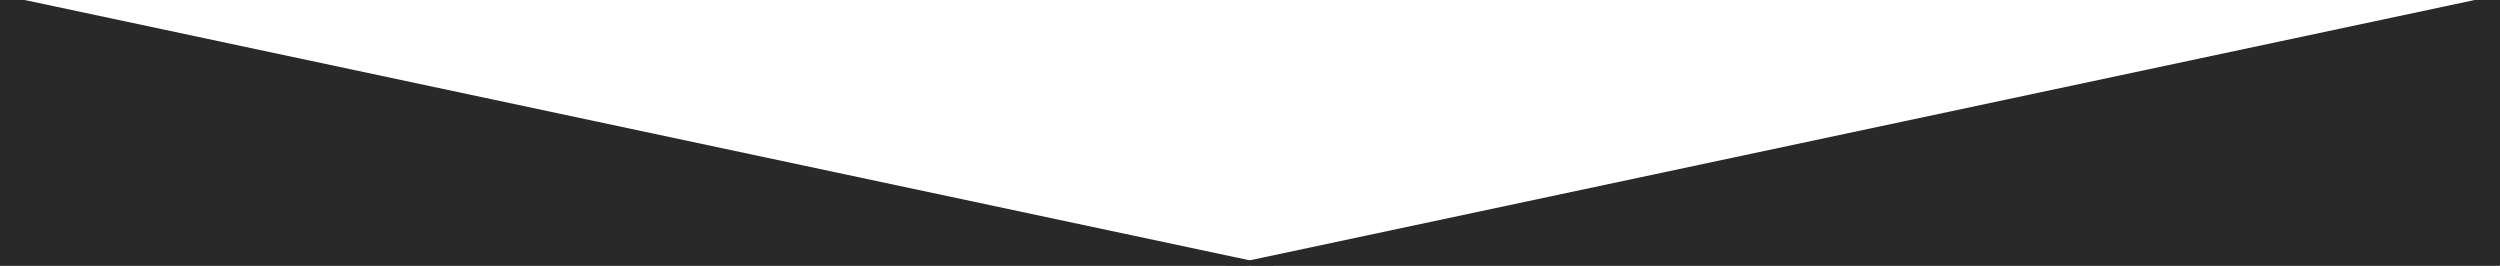 <?xml version="1.0" encoding="utf-8"?>
<!-- Generator: Adobe Illustrator 22.0.1, SVG Export Plug-In . SVG Version: 6.00 Build 0)  -->
<svg version="1.1"
	 id="svg5170" xmlns:cc="http://creativecommons.org/ns#" xmlns:dc="http://purl.org/dc/elements/1.1/" xmlns:rdf="http://www.w3.org/1999/02/22-rdf-syntax-ns#" xmlns:svg="http://www.w3.org/2000/svg"
	 xmlns="http://www.w3.org/2000/svg" xmlns:xlink="http://www.w3.org/1999/xlink" x="0px" y="0px" viewBox="0 0 320 34"
	 style="enable-background:new 0 0 320 34;" xml:space="preserve">
<style type="text/css">
	.st0{fill:#292929;stroke:#292929;stroke-miterlimit:10;}
</style>
<g id="g5178" transform="matrix(1.333,0,0,-1.333,0,45.432)">
	<g id="g5180" transform="translate(320,34.074)">
		<path id="path5182" class="st0" d="M-80,0l-120-25.5h120V0z"/>
	</g>
	<g id="g5184" transform="translate(0,34.074)">
		<path id="path5186" class="st0" d="M0,0v-25.5h120L0,0z"/>
	</g>
</g>
</svg>
